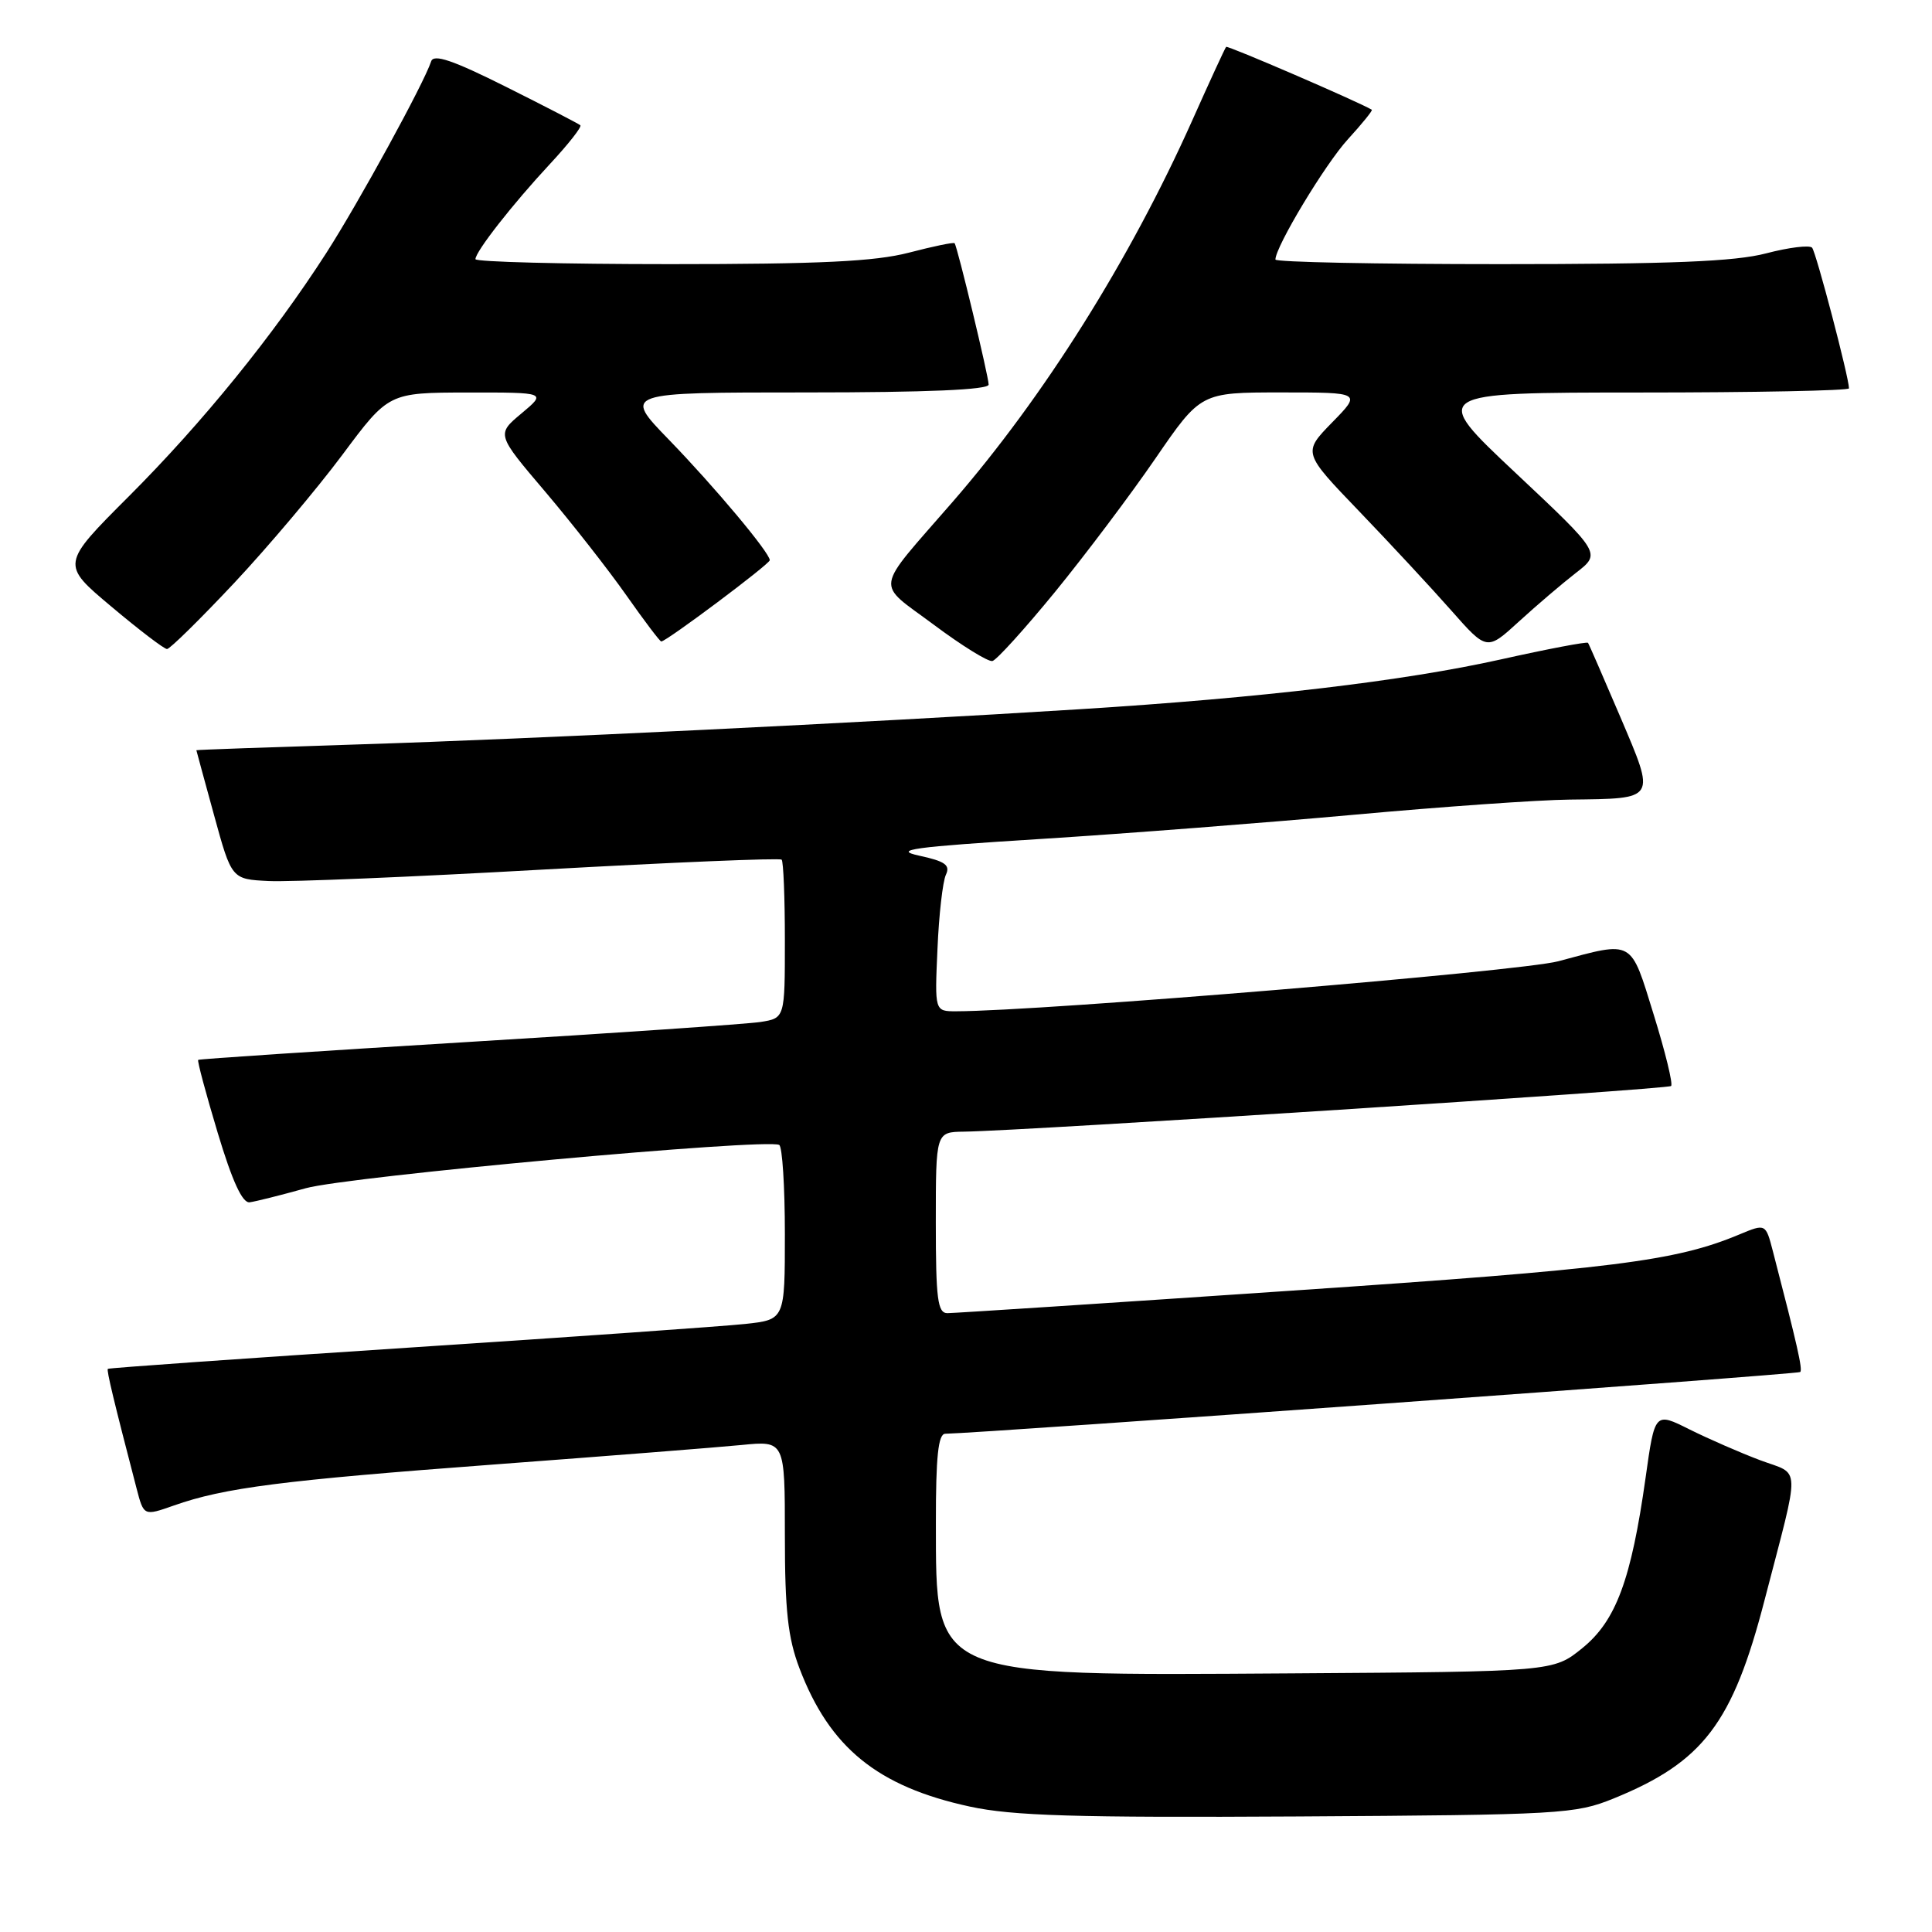 <?xml version="1.0" encoding="UTF-8" standalone="no"?>
<!DOCTYPE svg PUBLIC "-//W3C//DTD SVG 1.1//EN" "http://www.w3.org/Graphics/SVG/1.1/DTD/svg11.dtd" >
<svg xmlns="http://www.w3.org/2000/svg" xmlns:xlink="http://www.w3.org/1999/xlink" version="1.1" viewBox="0 0 256 256">
 <g >
 <path fill="currentColor"
d=" M 213.81 238.31 C 225.68 233.48 229.59 228.34 233.82 212.00 C 238.61 193.56 238.67 195.52 233.24 193.49 C 230.63 192.51 226.42 190.67 223.88 189.41 C 219.27 187.10 219.27 187.10 218.05 195.80 C 216.14 209.35 214.12 214.78 209.66 218.39 C 205.82 221.50 205.82 221.50 171.16 221.73 C 123.13 222.04 124.04 222.42 124.01 201.75 C 124.00 193.02 124.32 189.99 125.25 189.98 C 130.30 189.89 238.24 182.10 238.54 181.80 C 238.88 181.46 238.16 178.29 234.92 165.81 C 233.96 162.12 233.96 162.12 230.48 163.57 C 222.02 167.11 213.81 168.14 171.29 171.01 C 146.98 172.66 126.39 174.00 125.54 174.00 C 124.24 174.00 124.00 172.14 124.00 162.00 C 124.00 150.00 124.00 150.00 127.75 149.95 C 135.98 149.83 220.99 144.34 221.43 143.90 C 221.70 143.64 220.66 139.39 219.13 134.46 C 216.01 124.38 216.53 124.67 206.49 127.37 C 201.51 128.71 138.09 133.98 126.68 134.00 C 123.85 134.00 123.85 134.00 124.22 125.75 C 124.41 121.21 124.92 116.78 125.34 115.90 C 125.94 114.63 125.23 114.12 121.80 113.38 C 118.21 112.60 120.90 112.23 138.00 111.16 C 149.28 110.45 167.95 109.00 179.50 107.95 C 191.05 106.90 203.88 105.99 208.00 105.95 C 219.58 105.81 219.41 106.08 214.70 95.00 C 212.47 89.78 210.55 85.36 210.42 85.18 C 210.29 85.00 205.08 85.99 198.85 87.38 C 186.00 90.24 167.17 92.47 143.00 93.98 C 114.45 95.77 70.34 97.92 47.75 98.63 C 35.79 99.01 26.01 99.35 26.02 99.41 C 26.02 99.46 27.08 103.33 28.36 108.00 C 30.69 116.50 30.69 116.50 35.60 116.74 C 38.29 116.88 54.60 116.20 71.82 115.23 C 89.05 114.27 103.34 113.67 103.57 113.91 C 103.81 114.14 104.00 118.96 104.00 124.62 C 104.00 134.91 104.00 134.91 100.75 135.42 C 98.96 135.69 81.53 136.89 62.00 138.07 C 42.48 139.26 26.39 140.32 26.26 140.44 C 26.12 140.56 27.28 144.90 28.84 150.08 C 30.78 156.53 32.12 159.44 33.08 159.31 C 33.86 159.21 37.20 158.37 40.50 157.45 C 46.17 155.87 101.59 150.80 103.25 151.71 C 103.66 151.93 104.00 157.23 104.00 163.49 C 104.00 174.86 104.00 174.86 98.75 175.43 C 95.86 175.74 75.72 177.16 54.00 178.58 C 32.27 180.00 14.41 181.26 14.29 181.38 C 14.10 181.56 15.09 185.68 18.09 197.20 C 19.05 200.89 19.05 200.89 23.03 199.49 C 29.71 197.13 37.40 196.15 65.50 194.05 C 80.35 192.94 95.09 191.78 98.25 191.47 C 104.00 190.90 104.00 190.90 104.00 203.44 C 104.00 213.40 104.40 217.02 105.93 221.05 C 109.93 231.57 116.27 236.73 128.50 239.38 C 134.17 240.61 142.46 240.86 172.00 240.69 C 206.83 240.48 208.74 240.37 213.81 238.31 Z  M 139.80 78.43 C 143.81 73.52 149.80 65.56 153.10 60.75 C 159.11 52.00 159.11 52.00 169.76 52.00 C 180.41 52.00 180.41 52.00 176.51 55.98 C 172.62 59.97 172.62 59.97 180.08 67.73 C 184.19 72.01 189.68 77.92 192.28 80.87 C 197.02 86.24 197.02 86.24 201.26 82.36 C 203.59 80.23 207.00 77.32 208.83 75.90 C 212.16 73.32 212.16 73.32 200.83 62.67 C 189.50 52.02 189.50 52.02 217.25 52.01 C 232.51 52.01 245.00 51.76 245.00 51.46 C 245.00 50.03 240.64 33.41 240.11 32.82 C 239.78 32.45 237.04 32.78 234.03 33.57 C 229.88 34.66 221.38 35.00 198.78 35.00 C 182.40 35.00 169.00 34.73 169.00 34.39 C 169.00 32.69 175.60 21.73 178.60 18.46 C 180.49 16.39 181.92 14.63 181.77 14.54 C 179.97 13.47 162.67 6.00 162.47 6.21 C 162.32 6.37 160.29 10.78 157.96 16.00 C 149.70 34.46 138.35 52.54 126.23 66.50 C 115.70 78.62 115.95 76.98 123.72 82.77 C 127.45 85.56 130.95 87.72 131.50 87.59 C 132.05 87.46 135.78 83.34 139.80 78.43 Z  M 31.03 77.25 C 35.54 72.44 41.99 64.79 45.37 60.26 C 51.50 52.03 51.50 52.03 61.96 52.01 C 72.42 52.00 72.42 52.00 69.10 54.78 C 65.78 57.55 65.78 57.55 72.25 65.16 C 75.80 69.35 80.64 75.53 83.00 78.89 C 85.36 82.25 87.44 85.00 87.62 85.00 C 88.30 85.00 102.00 74.74 102.00 74.23 C 102.00 73.24 94.68 64.50 88.62 58.25 C 82.56 52.00 82.56 52.00 106.78 52.00 C 122.82 52.00 131.00 51.65 131.00 50.96 C 131.00 49.90 126.87 32.72 126.49 32.23 C 126.38 32.07 123.65 32.64 120.43 33.48 C 115.92 34.65 108.67 35.00 88.79 35.00 C 74.61 35.00 63.00 34.70 63.00 34.34 C 63.00 33.34 67.92 27.05 72.87 21.73 C 75.31 19.11 77.12 16.80 76.90 16.60 C 76.68 16.40 72.24 14.10 67.04 11.50 C 59.99 7.97 57.46 7.12 57.13 8.13 C 56.17 11.06 47.52 26.85 43.25 33.50 C 36.18 44.49 26.86 55.97 17.08 65.76 C 8.07 74.77 8.07 74.77 14.76 80.38 C 18.43 83.47 21.75 86.00 22.13 86.00 C 22.51 86.00 26.51 82.06 31.03 77.25 Z "/>
</g>
</svg>
